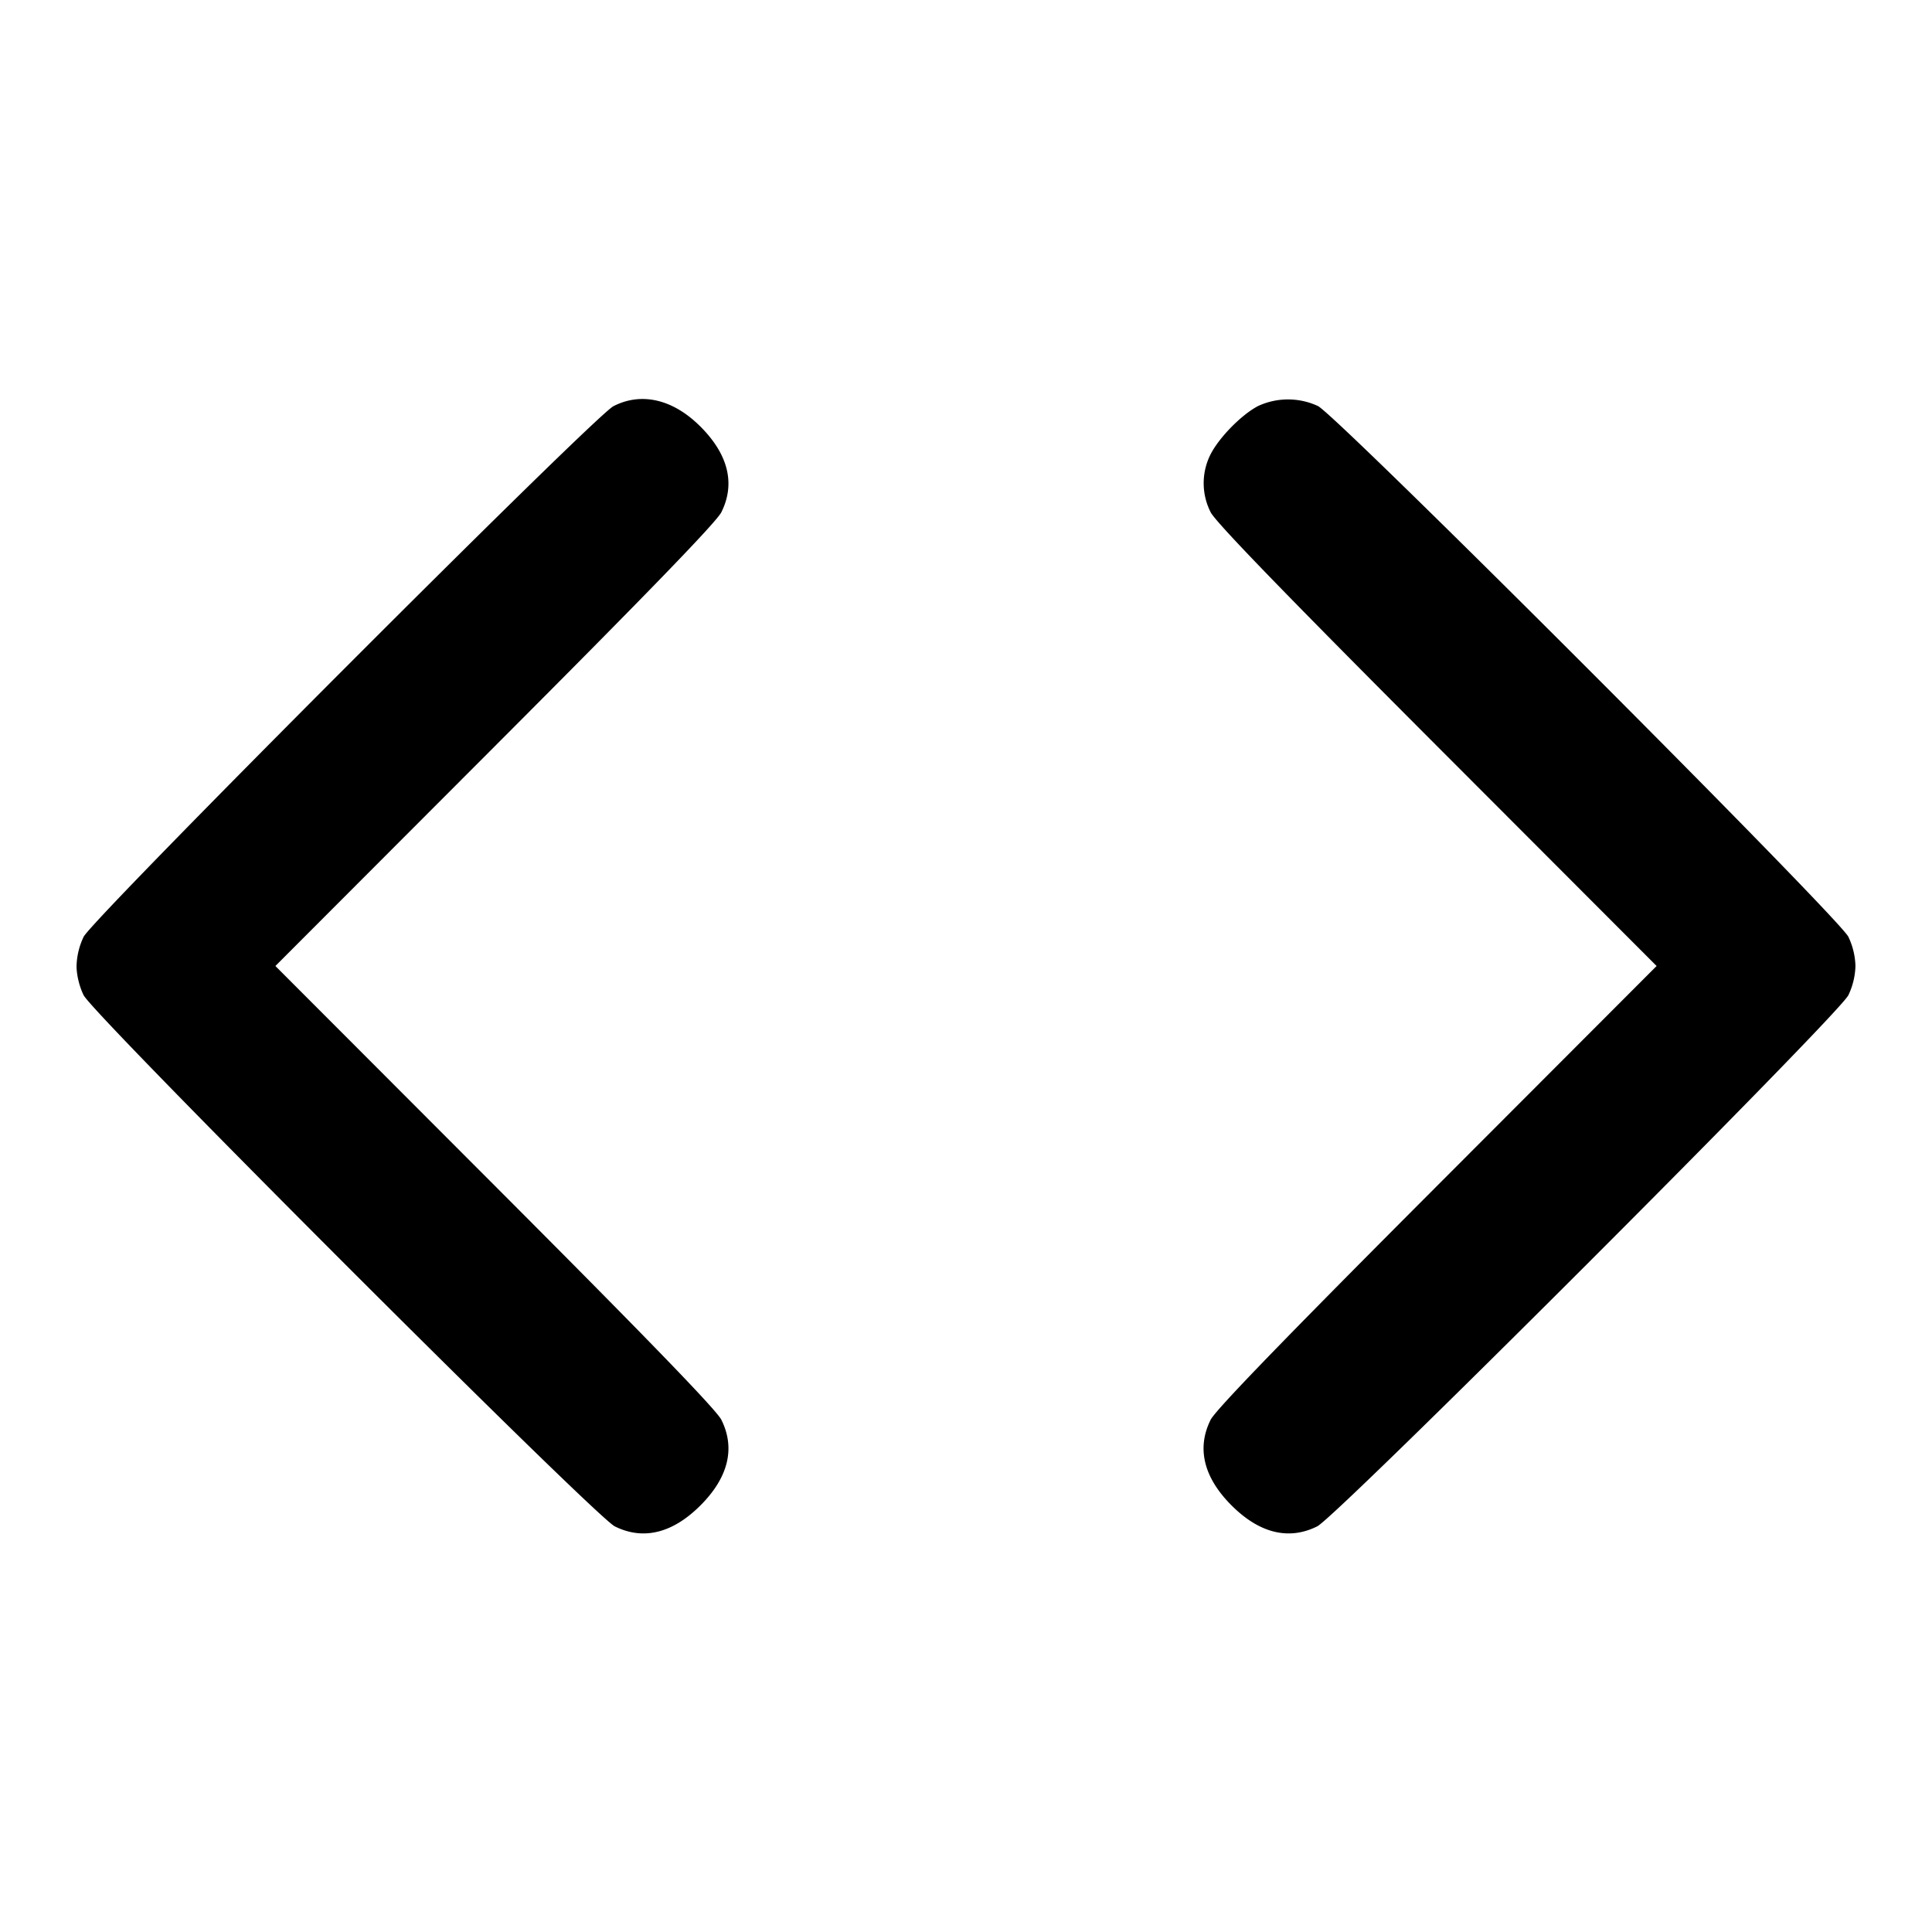 <svg xmlns="http://www.w3.org/2000/svg" width="24" height="24" fill="none" stroke="currentColor" stroke-width="2" stroke-linecap="round" stroke-linejoin="round"><path d="M7.62 5.046c-.237.121-6.466 6.36-6.581 6.591A.896.896 0 0 0 .951 12c0 .111.035.256.088.363.125.25 6.348 6.473 6.598 6.598.353.176.718.086 1.064-.26.347-.347.436-.711.26-1.064-.063-.124-.903-.993-2.814-2.907L3.421 12l2.726-2.73c1.911-1.914 2.751-2.783 2.814-2.907.176-.353.087-.717-.26-1.064-.34-.34-.733-.432-1.081-.253m8.006-.001c-.206.109-.48.388-.588.599a.795.795 0 0 0 .001.719c.063.124.903.993 2.814 2.907L20.579 12l-2.726 2.73c-1.911 1.914-2.751 2.783-2.814 2.907-.176.353-.087.717.26 1.064.346.346.711.436 1.064.26.25-.125 6.473-6.348 6.598-6.598a.896.896 0 0 0 .088-.363.896.896 0 0 0-.088-.363c-.121-.243-6.347-6.473-6.589-6.593a.884.884 0 0 0-.746.001" fill="#000" fill-rule="evenodd" stroke="none"/></svg>